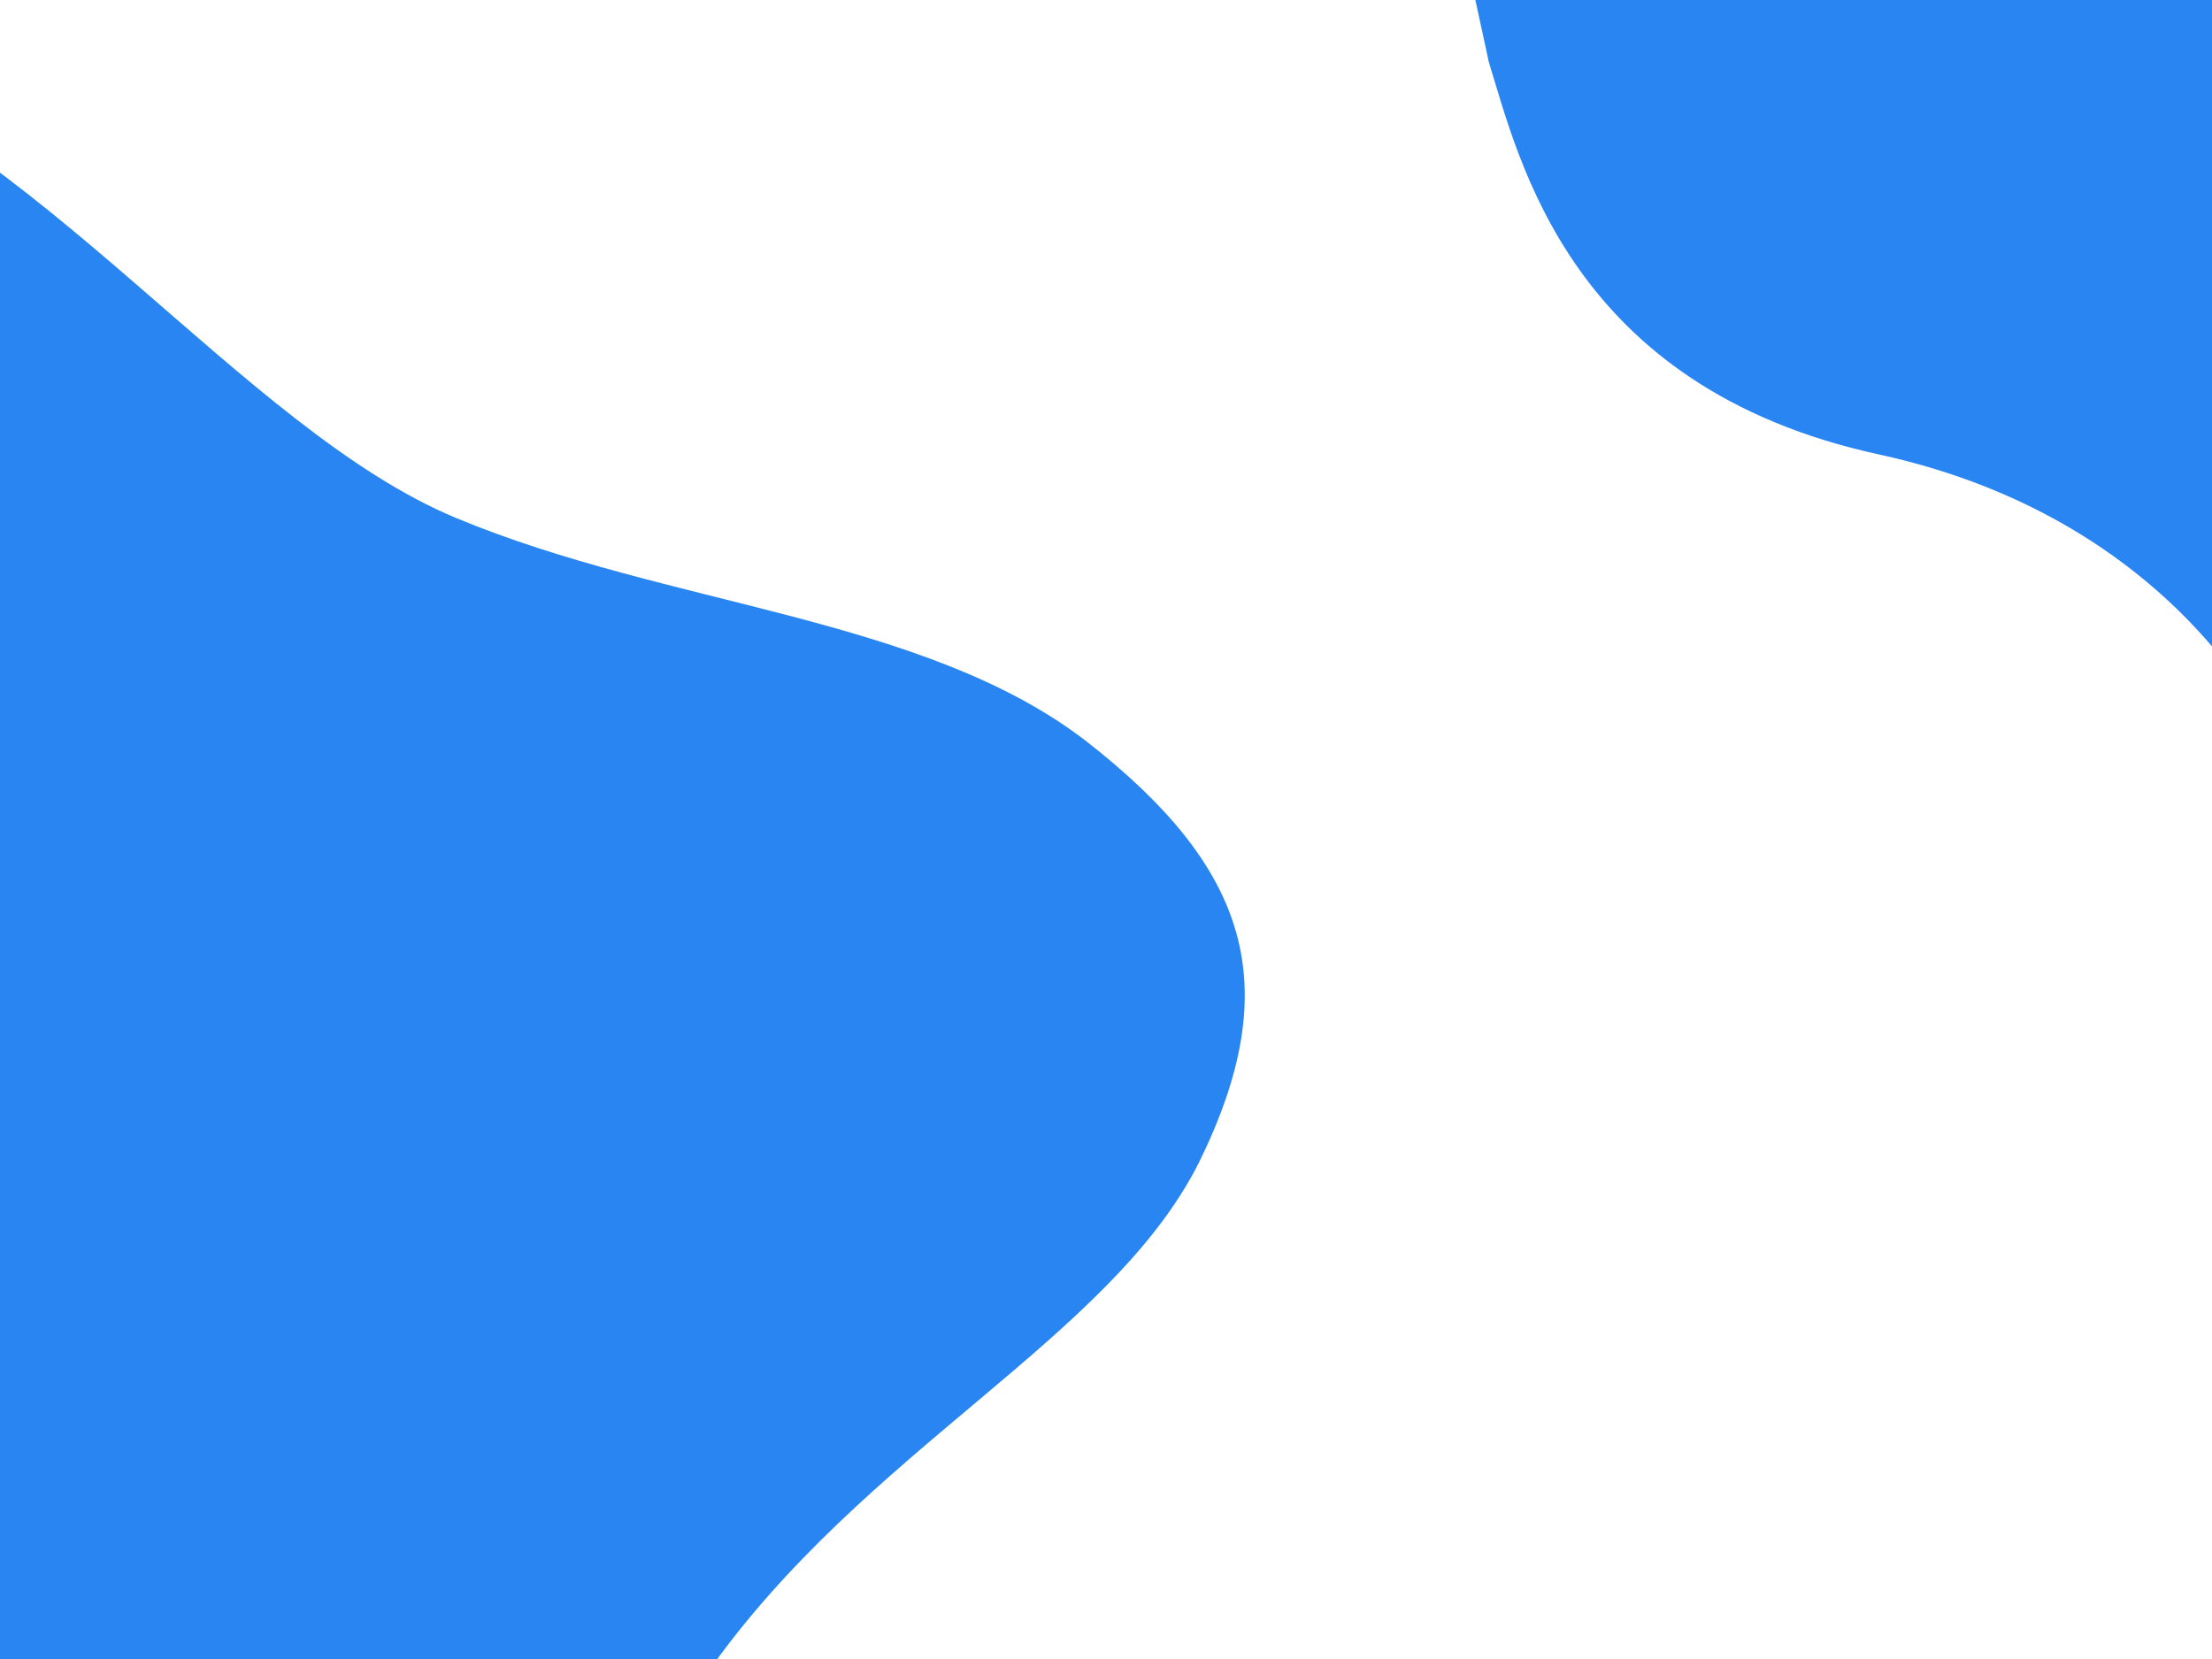 <svg width="1024" height="768" viewBox="0 0 1024 768" fill="none" xmlns="http://www.w3.org/2000/svg">
<path d="M689.232 28.776C703.22 73.703 726.607 179.224 869.855 210.39C1009.47 240.767 1066.53 345.609 1071.74 398.43L1071.92 411.204L1071.92 475L1108 475L1108 -13L1065.9 -13L681 -9.199L689.232 28.776Z" fill="#2885F2"/>
<path d="M-394.468 73C-369.129 -9.15 -216.524 -12.941 -100.701 24.283C15.944 61.594 112.067 198.432 210.83 239.671C309.593 280.909 427.257 285.06 502.631 342.949C577.917 401.661 595.477 455.687 555.159 537.913C514.018 620.052 399.65 671.144 327.109 774.907C253.657 879.406 222.855 1036.66 165.968 1039.78C109.081 1042.91 26.195 891.068 -47.861 805.04C-121.094 719.099 -186.32 698.88 -212.569 656.176C-238.73 612.65 -225.914 546.639 -271.161 432.059C-316.409 317.478 -419.072 156.06 -394.468 73Z" fill="#2885F2"/>
</svg>
